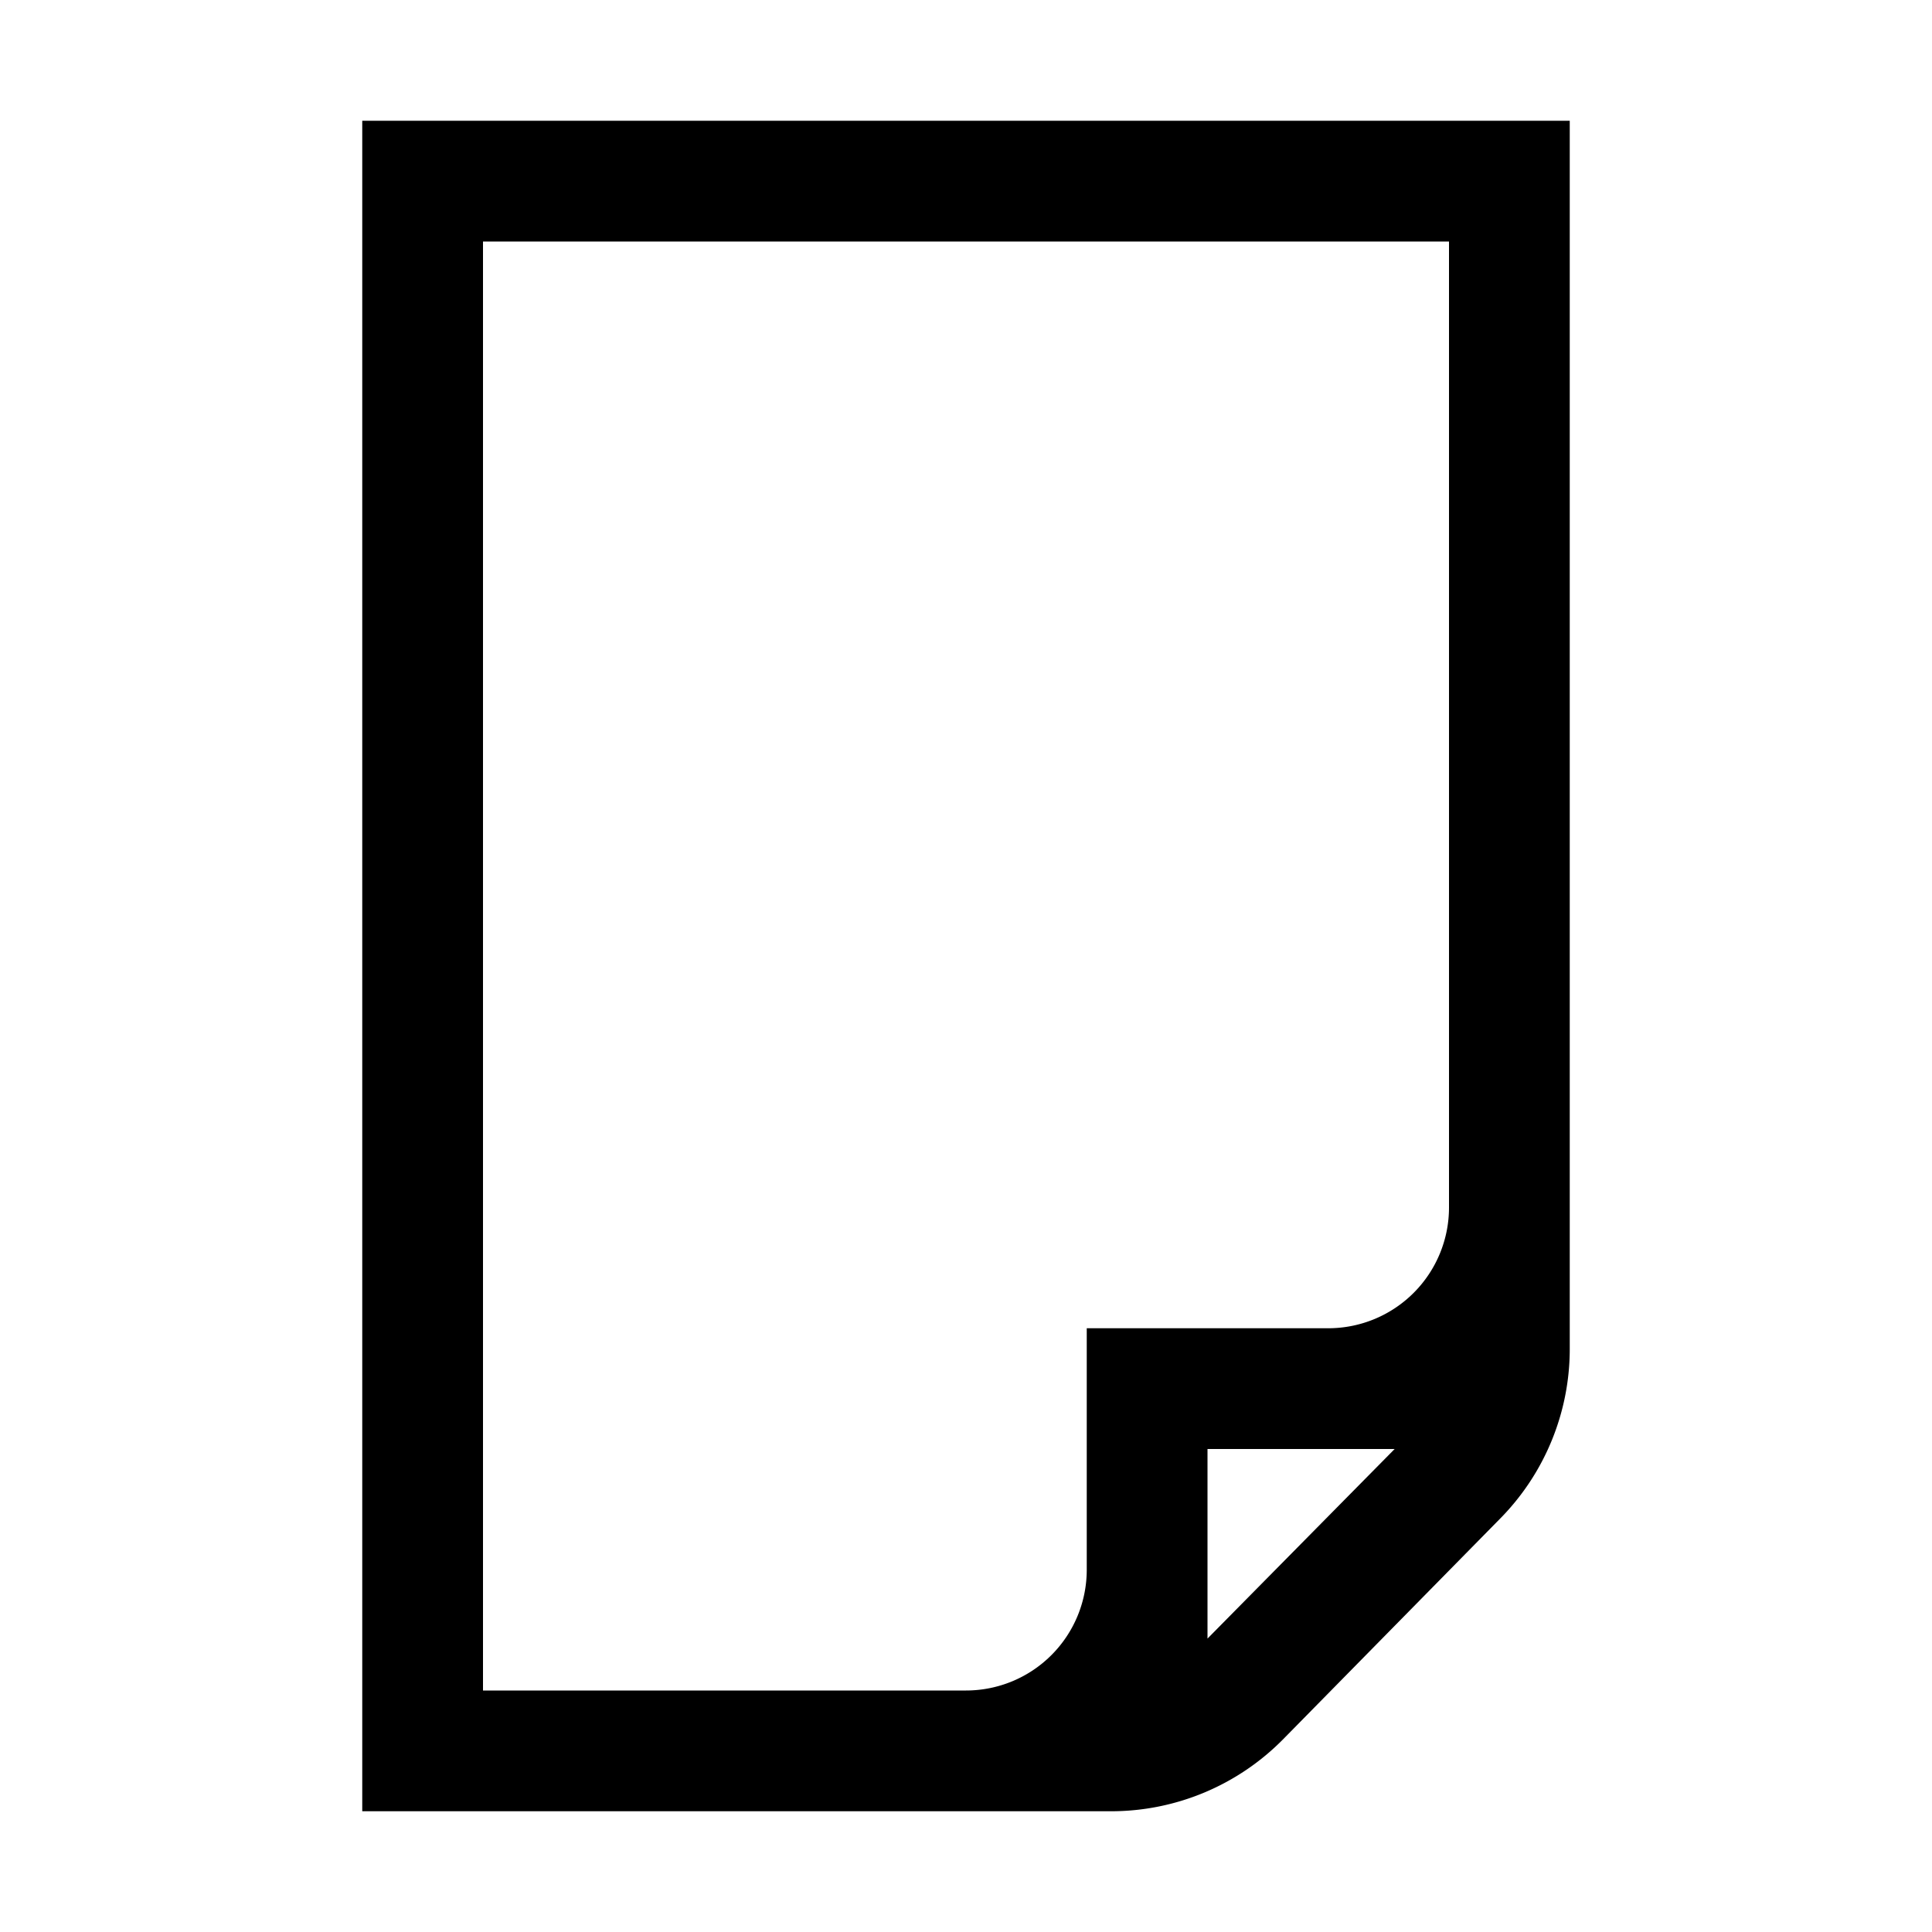 <svg xmlns="http://www.w3.org/2000/svg" viewBox="-3 -1 16 16"><g id="Ebene_2" data-name="Ebene 2"><g id="docs"><g id="file"><path d="M0,0V14H6.2a2,2,0,0,0,1.43-.6l1.79-1.82A2,2,0,0,0,10,10.17V0ZM1,1H9V9a1,1,0,0,1-1,1H6v2a1,1,0,0,1-1,1H1ZM7,12.57V11H8.55Z"/></g></g></g></svg>
